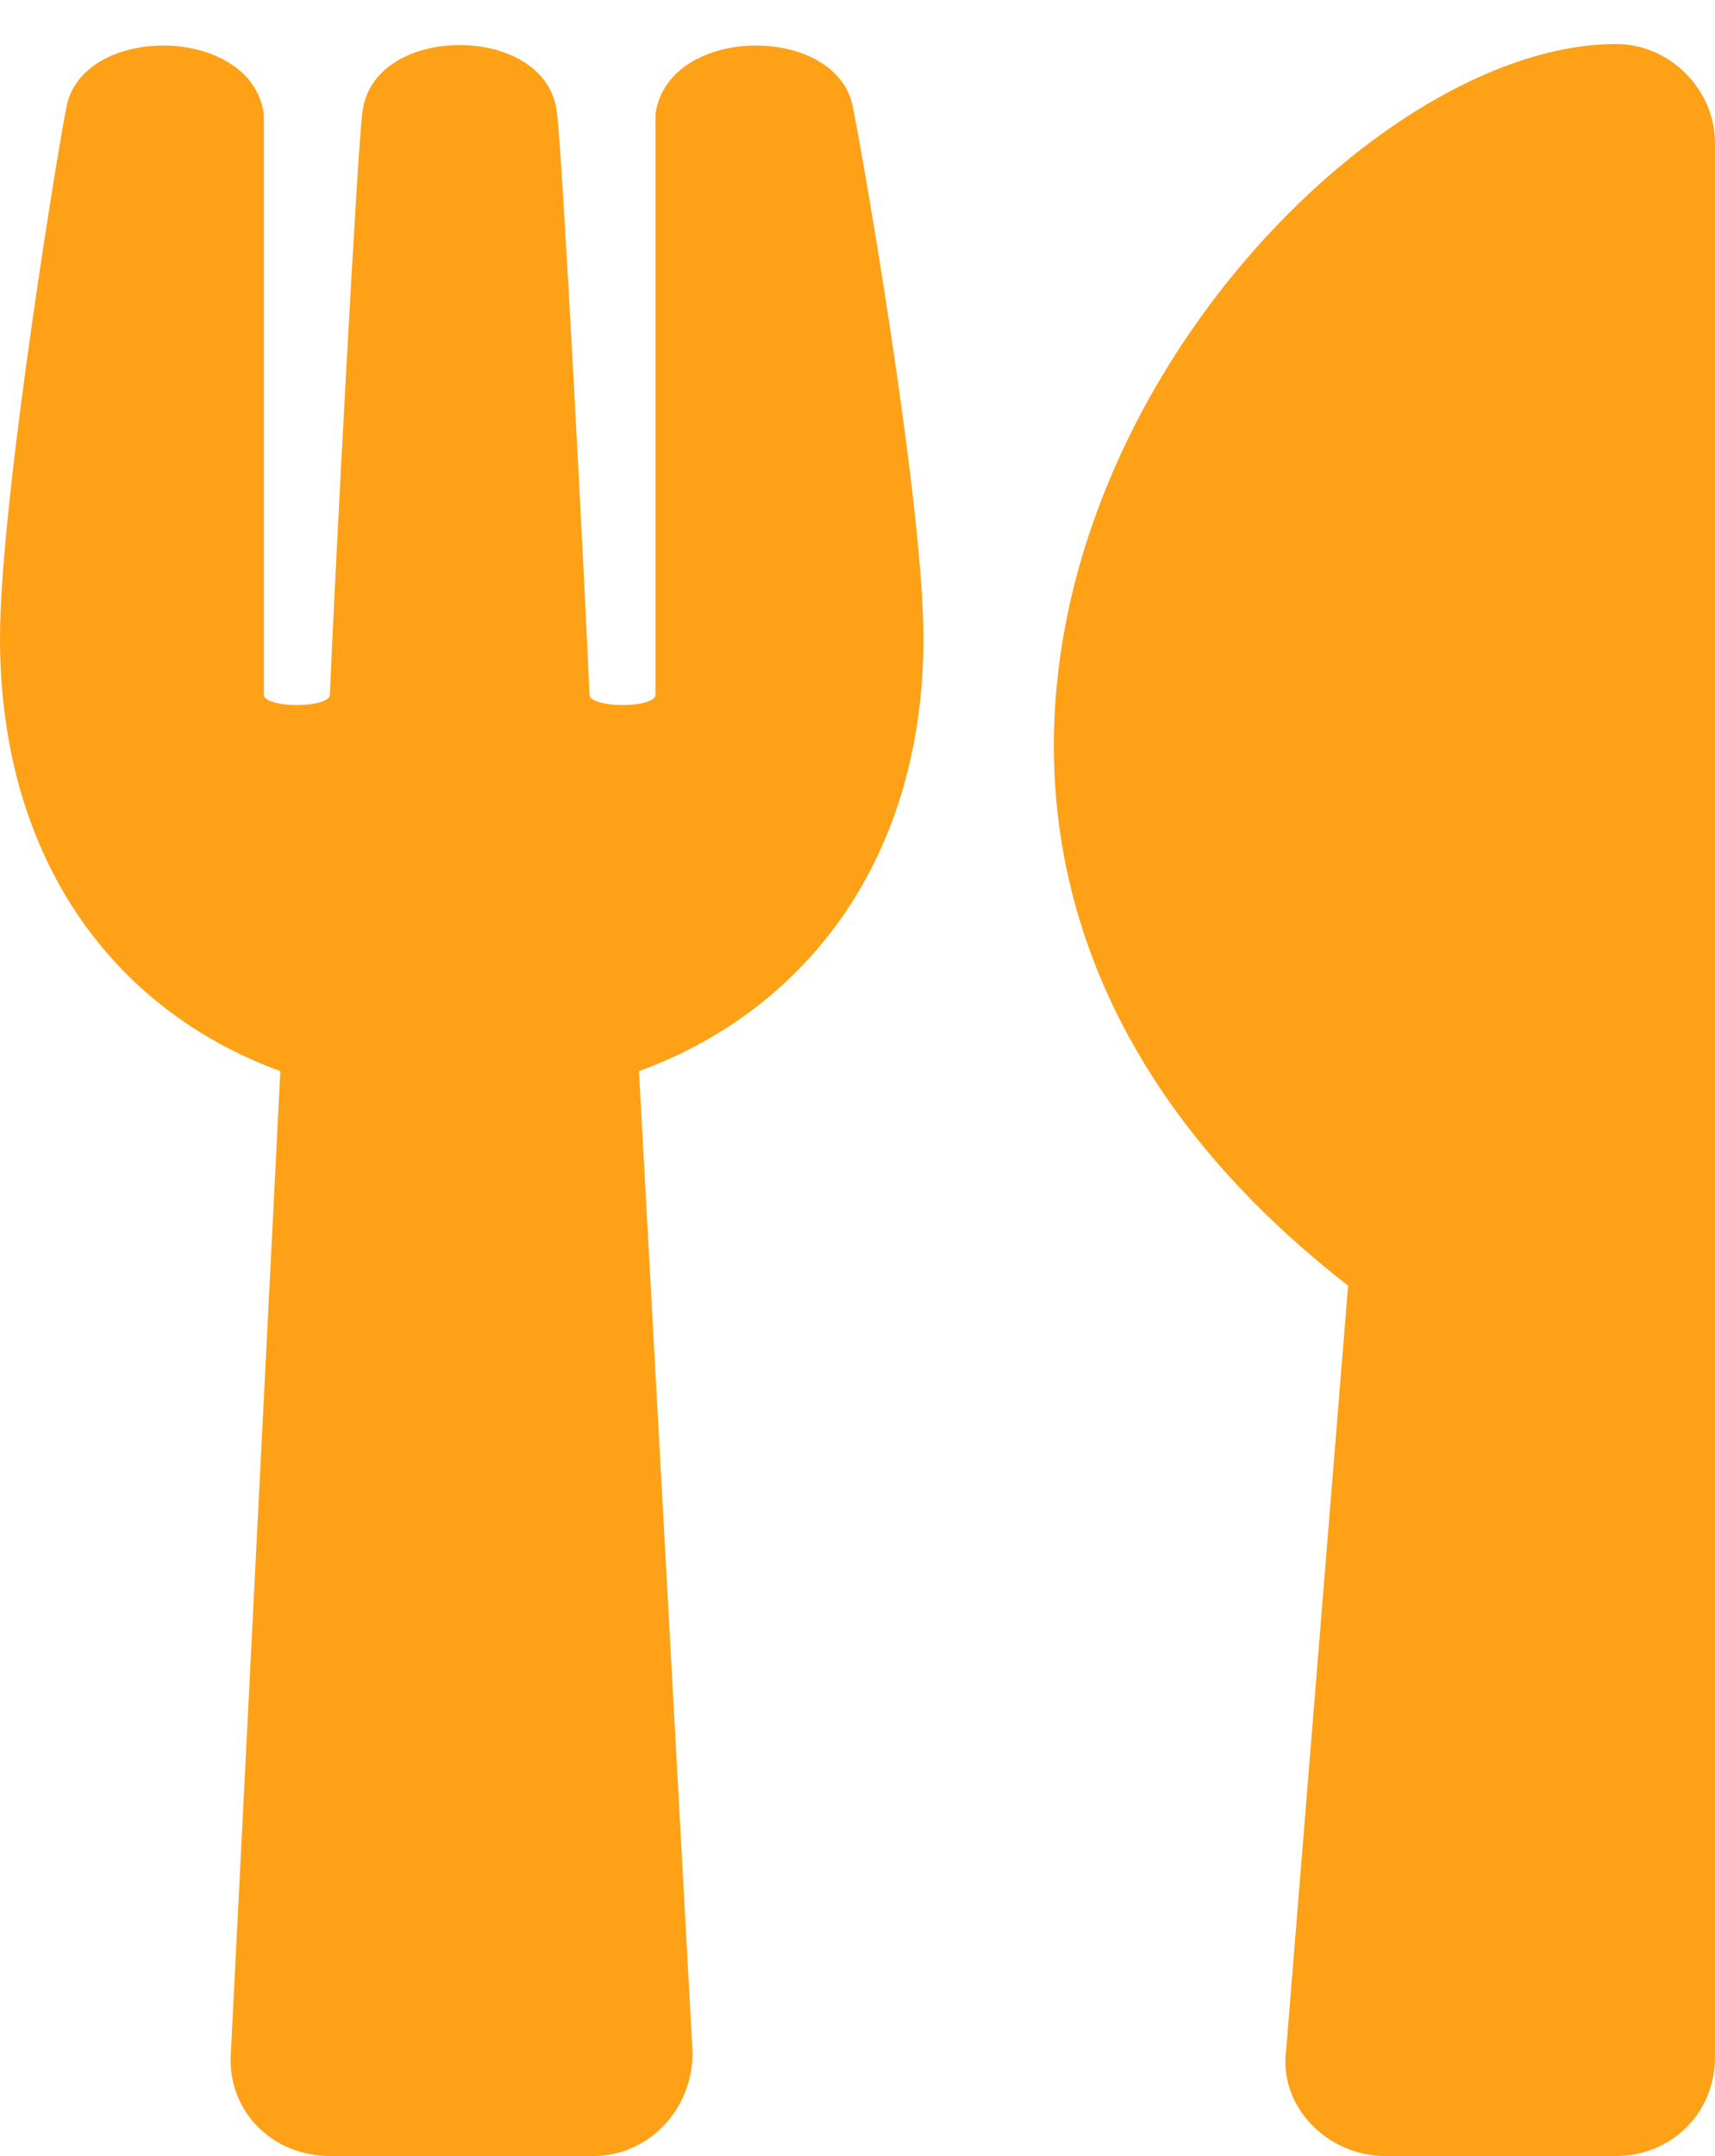 <svg width="39" height="49" viewBox="0 0 39 49" fill="none" xmlns="http://www.w3.org/2000/svg">
<path d="M19.406 2.5C19.5 2.875 21 11.312 21 14.5C21 19.469 18.375 22.938 14.531 24.344L15.75 46.656C15.75 47.969 14.719 49 13.5 49H7.5C6.188 49 5.156 47.969 5.25 46.656L6.375 24.344C2.531 22.938 0 19.469 0 14.5C0 11.312 1.406 2.875 1.5 2.5C1.781 0.531 5.719 0.531 6 2.594V15.812C6.094 16.094 7.406 16.094 7.5 15.812C7.594 13.469 8.156 2.781 8.25 2.5C8.531 0.531 12.375 0.531 12.656 2.5C12.75 2.781 13.312 13.469 13.406 15.812C13.5 16.094 14.812 16.094 14.906 15.812V2.594C15.188 0.531 19.125 0.531 19.406 2.5ZM30.656 29.219C15.938 17.781 28.969 1 36.75 1C37.969 1 39 2.031 39 3.25V46.75C39 48.062 37.969 49 36.75 49H31.5C30.188 49 29.062 47.875 29.25 46.562L30.656 29.219Z" fill="#FEA116"/>
</svg>
